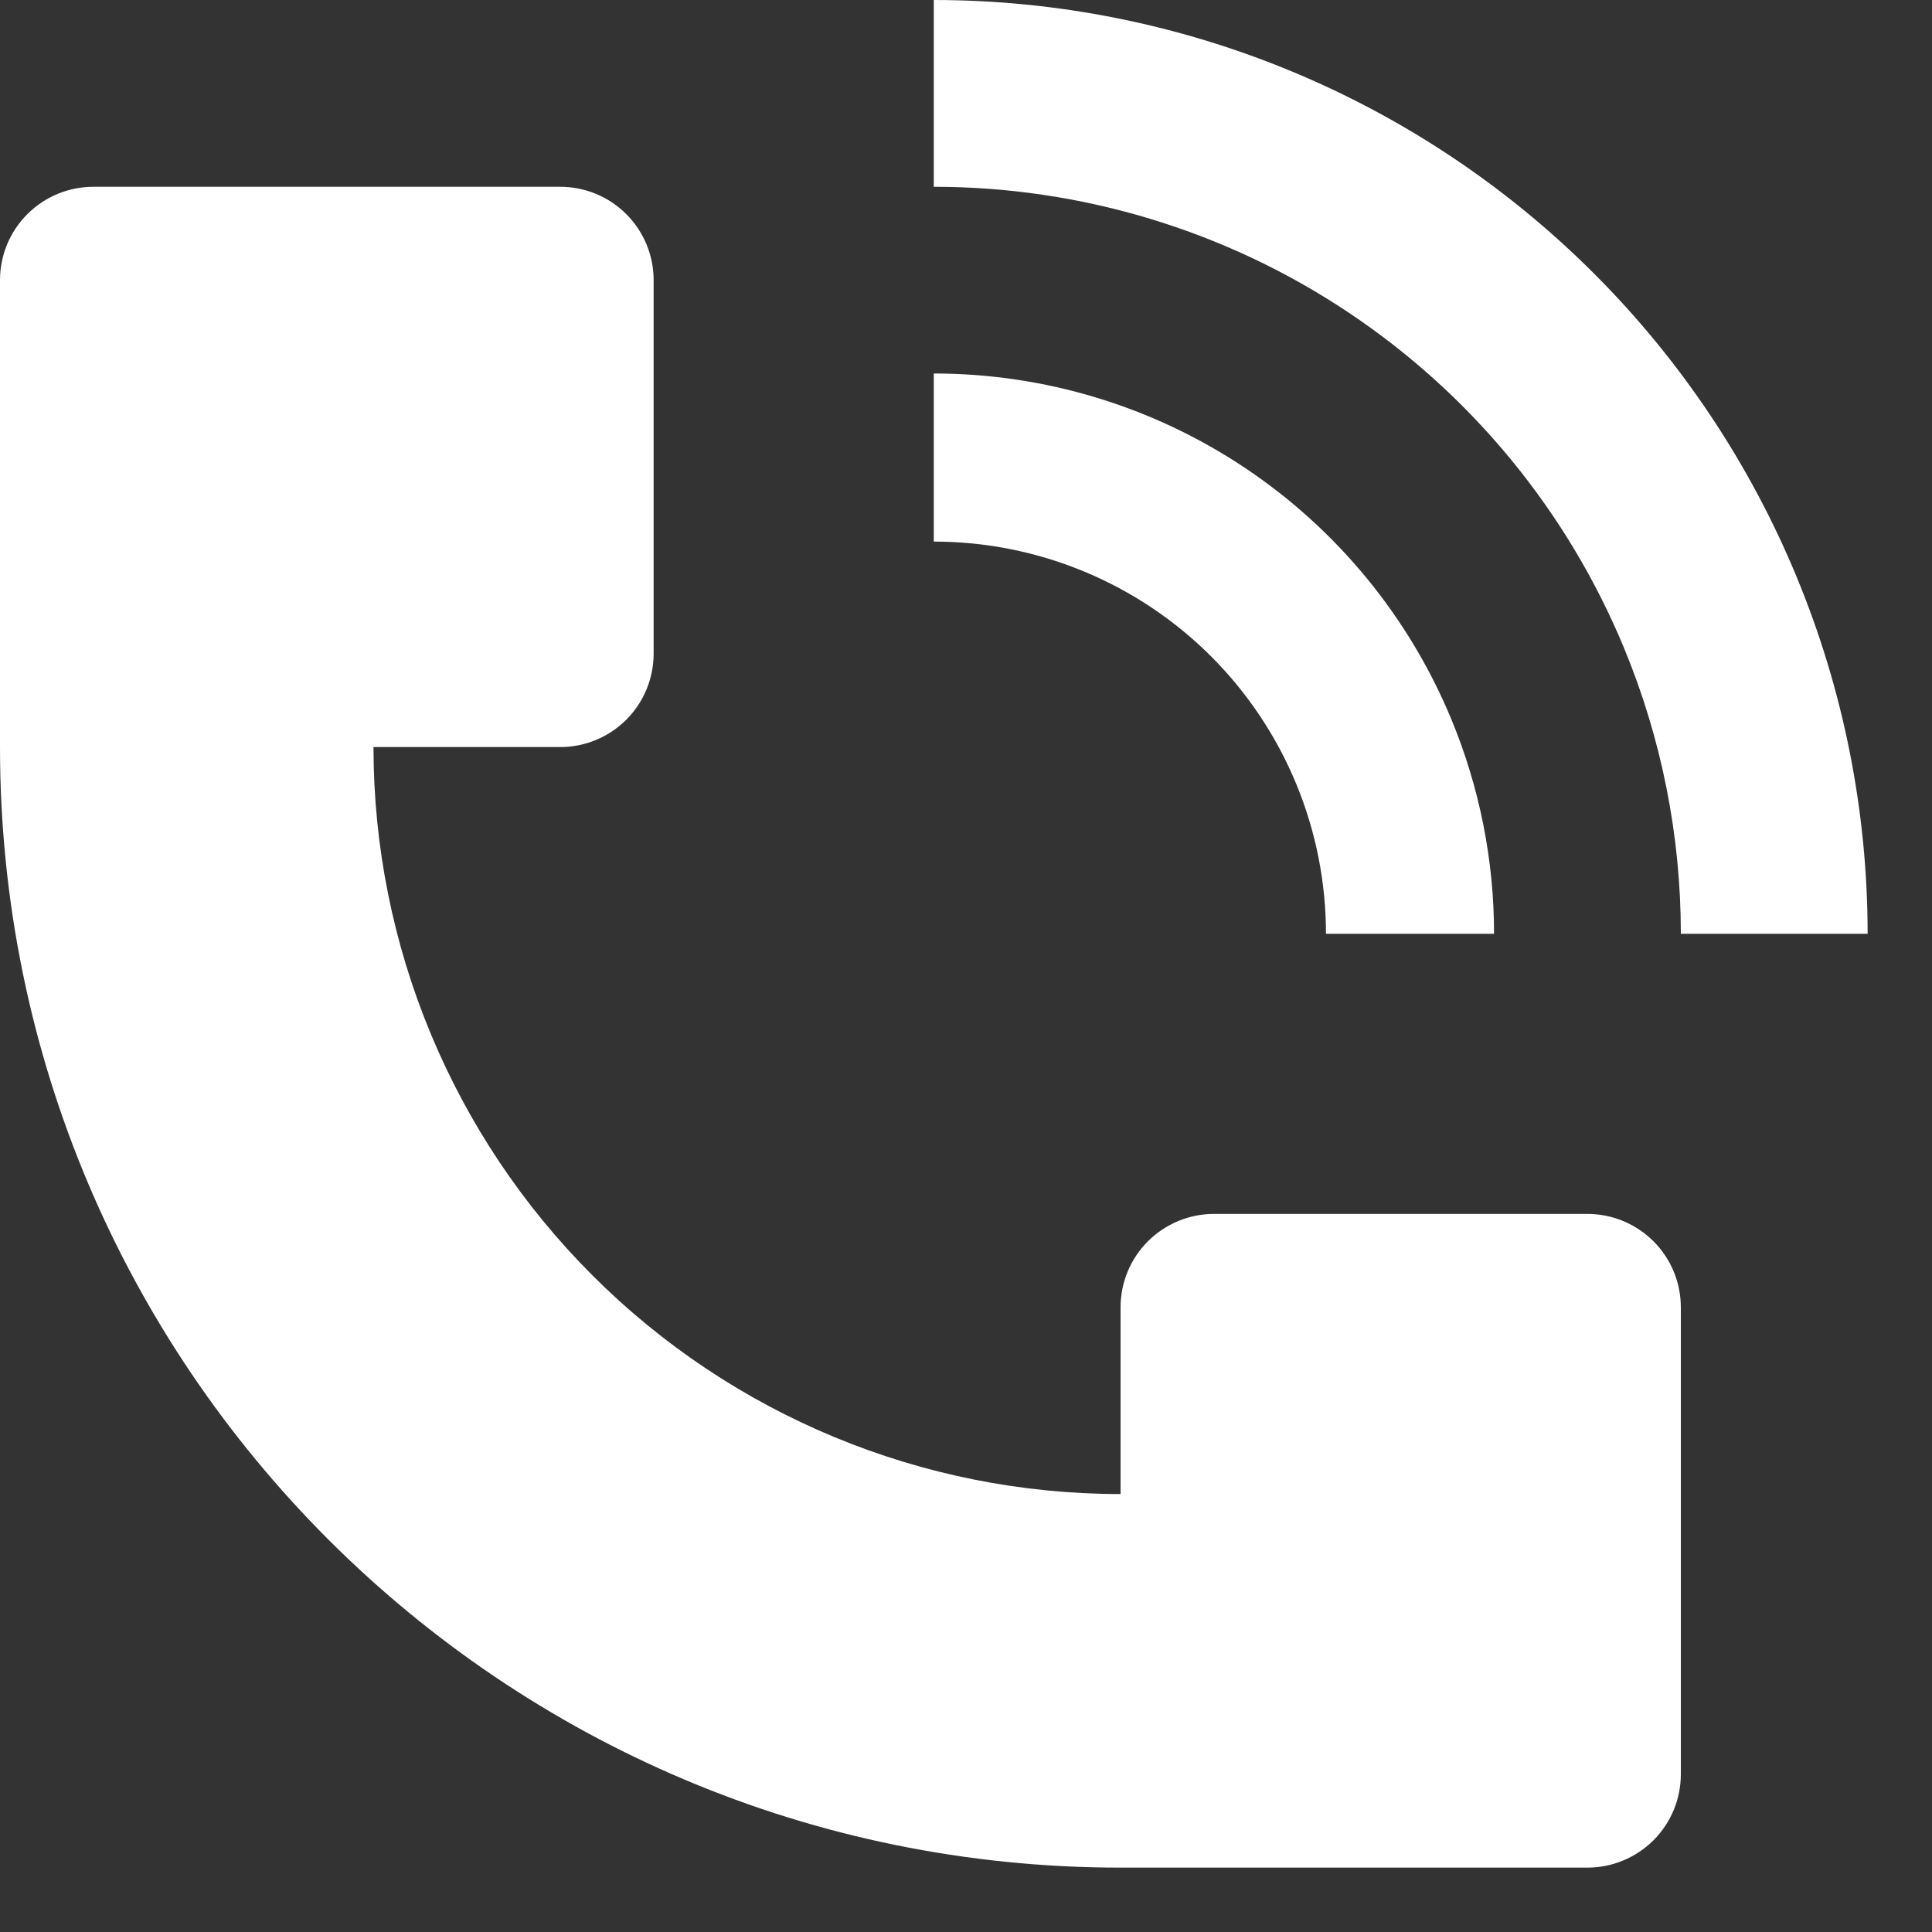 <svg width="25" height="25" viewBox="0 0 25 25" fill="none" xmlns="http://www.w3.org/2000/svg">
<rect x="0" y="0" width="25" height="25" fill="#333333" stroke="none"/>
<path d="M24.167 12.083C24.166 8.879 22.893 5.806 20.627 3.54C18.361 1.274 15.288 0.001 12.083 0V2.417C13.995 2.417 15.864 2.984 17.453 4.046C19.043 5.108 20.282 6.617 21.014 8.383C21.5 9.556 21.75 10.814 21.75 12.083H24.167ZM0 9.667V3.625C0 3.305 0.127 2.997 0.354 2.771C0.581 2.544 0.888 2.417 1.208 2.417H7.25C7.57 2.417 7.878 2.544 8.104 2.771C8.331 2.997 8.458 3.305 8.458 3.625V8.458C8.458 8.779 8.331 9.086 8.104 9.313C7.878 9.539 7.57 9.667 7.25 9.667H4.833C4.833 12.23 5.852 14.689 7.665 16.502C9.477 18.315 11.936 19.333 14.5 19.333V16.917C14.5 16.596 14.627 16.289 14.854 16.062C15.081 15.836 15.388 15.708 15.708 15.708H20.542C20.862 15.708 21.169 15.836 21.396 16.062C21.623 16.289 21.75 16.596 21.75 16.917V22.958C21.75 23.279 21.623 23.586 21.396 23.813C21.169 24.039 20.862 24.167 20.542 24.167H14.5C6.492 24.167 0 17.674 0 9.667Z" fill="white"/>
<path d="M18.781 9.309C19.145 10.188 19.333 11.131 19.333 12.083H17.158C17.158 11.416 17.027 10.757 16.772 10.141C16.517 9.525 16.143 8.965 15.672 8.494C15.201 8.023 14.641 7.649 14.025 7.394C13.409 7.139 12.749 7.008 12.083 7.008V4.833C13.517 4.833 14.918 5.258 16.111 6.055C17.303 6.852 18.232 7.984 18.781 9.309Z" fill="white"/>
</svg>
